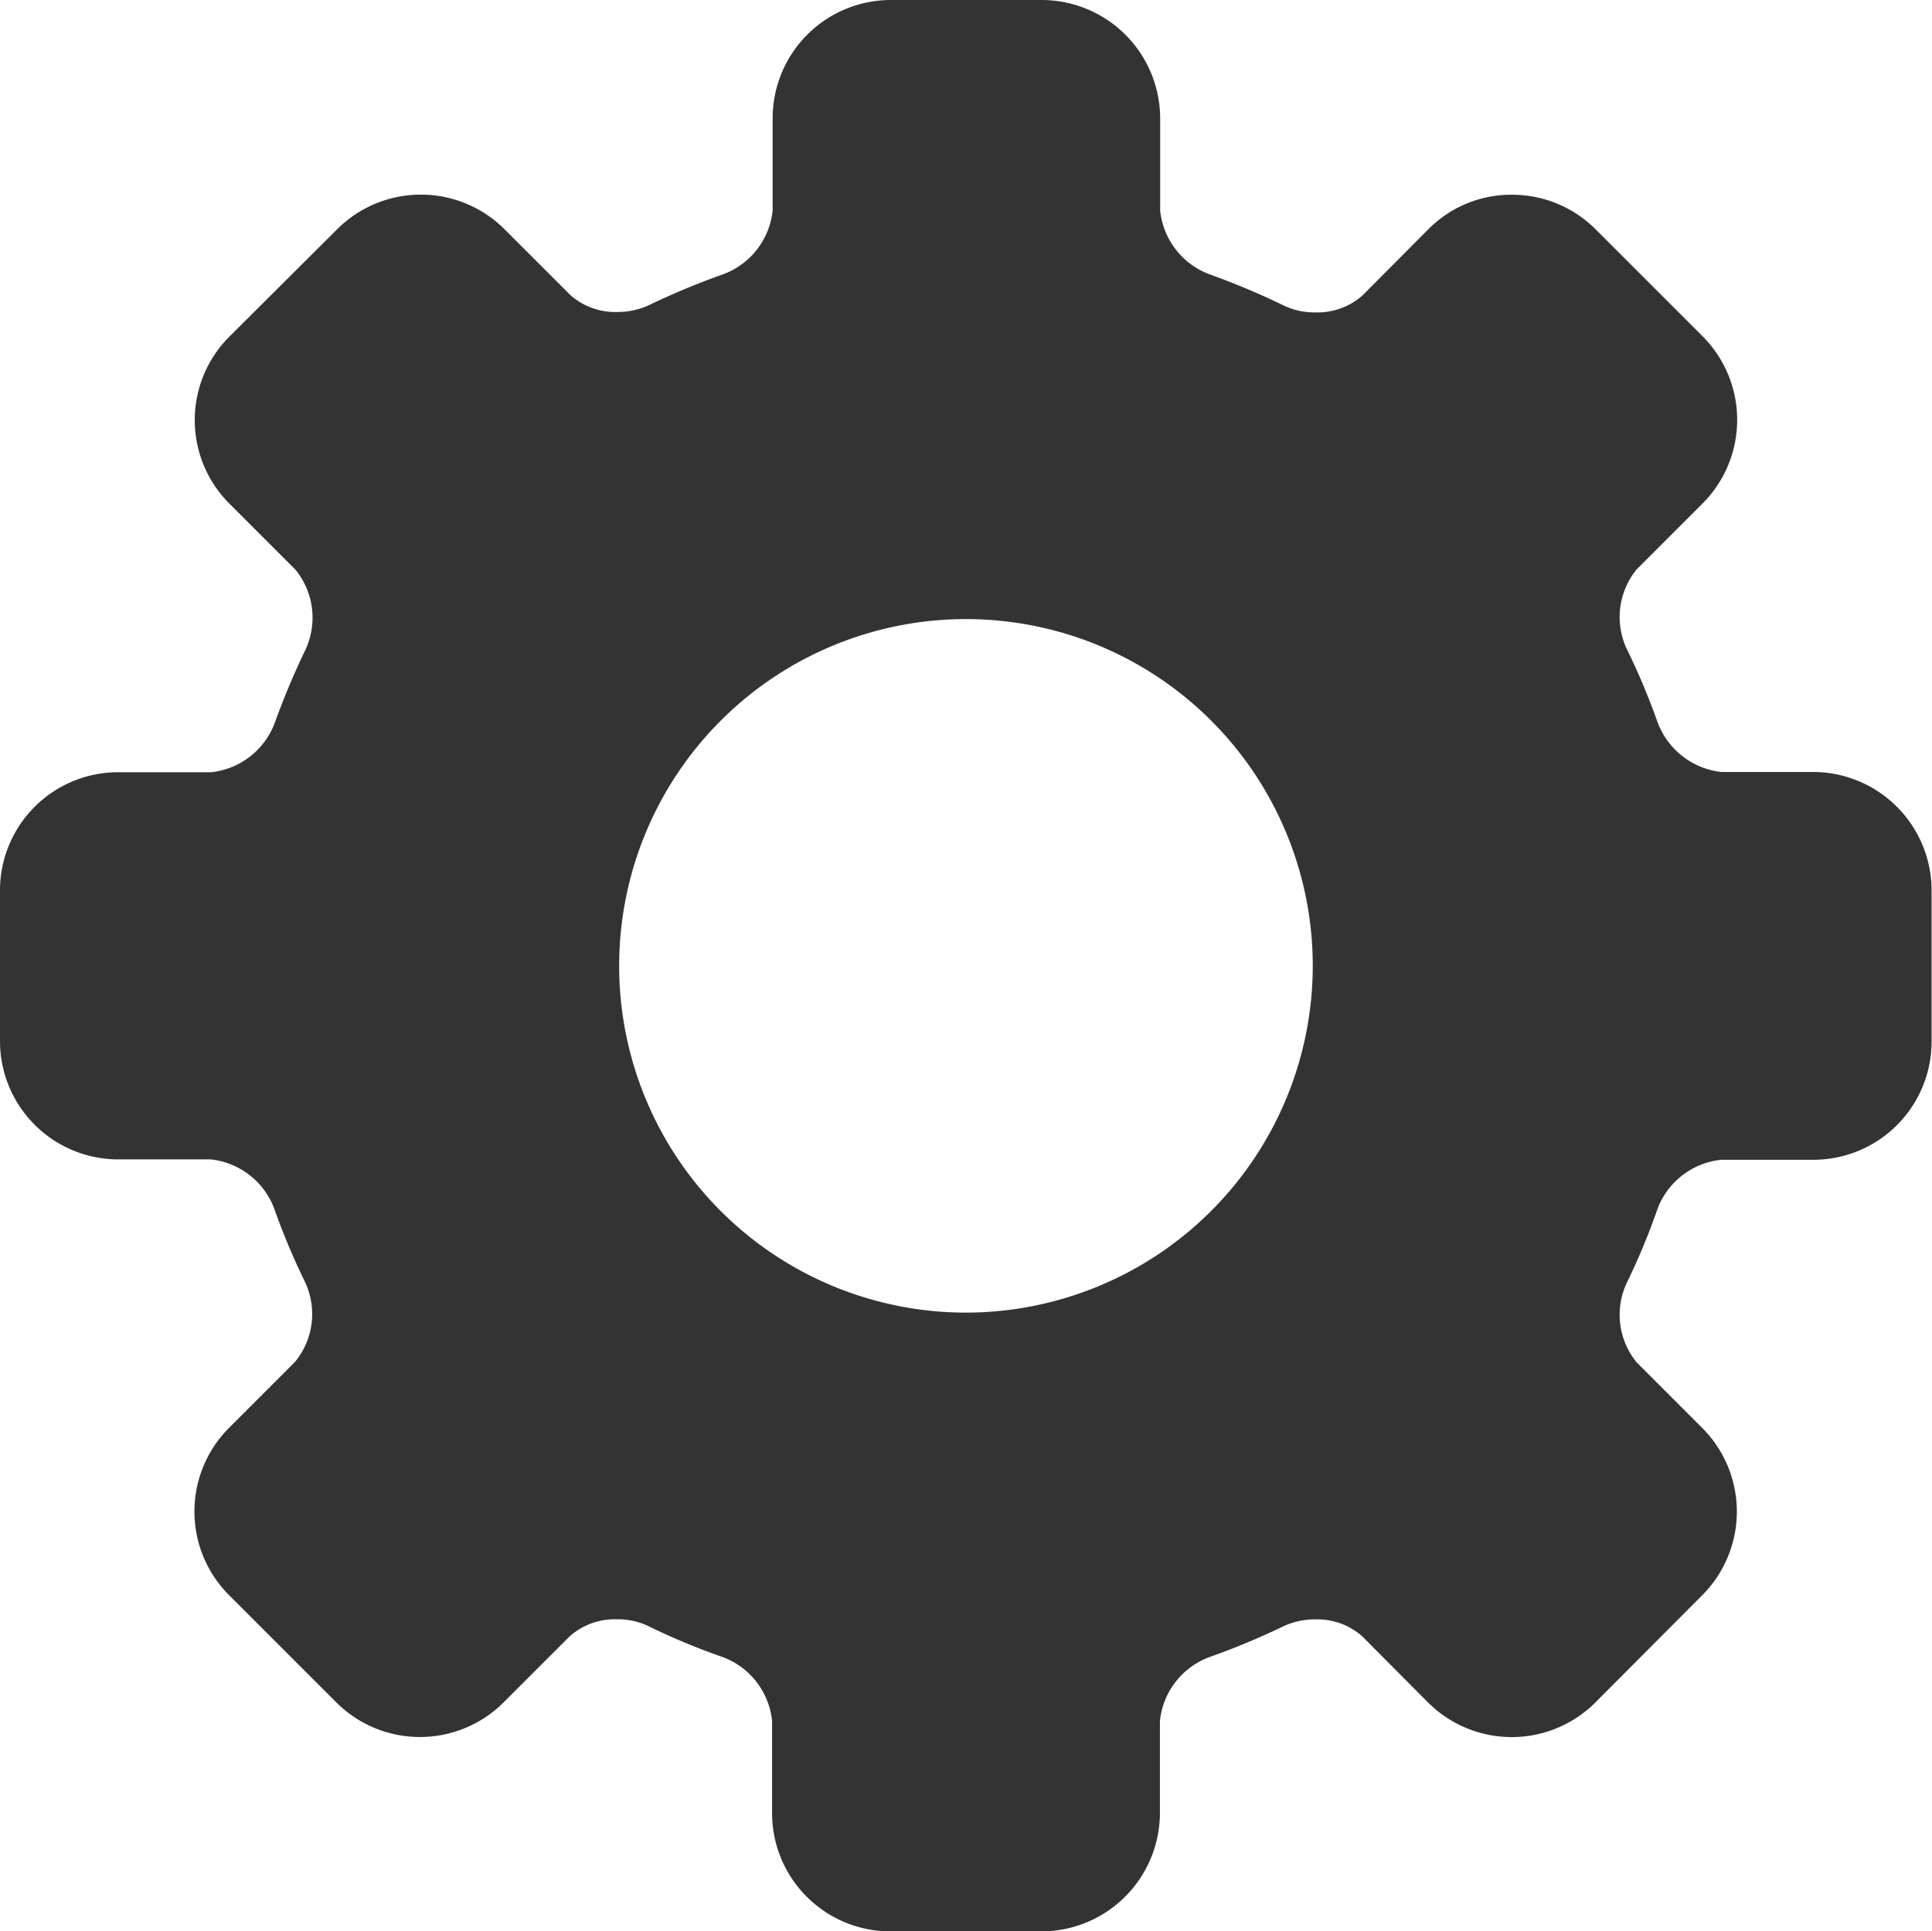 <svg id="setting-wheel-icon" xmlns="http://www.w3.org/2000/svg" width="24.005" height="24" viewBox="0 0 24.005 24">
  <path id="f0f5c51b8785e91d4ad5698eab3ef88d" d="M22.537,9.593H21.389a.956.956,0,0,1-.792-.614,8.59,8.59,0,0,0-.384-.914.934.934,0,0,1,.122-.989l.82-.82a1.471,1.471,0,0,0,0-2.077L19.827,2.851a1.465,1.465,0,0,0-1.041-.431,1.446,1.446,0,0,0-1.041.431l-.816.82a.843.843,0,0,1-.586.211.878.878,0,0,1-.4-.089,9.19,9.19,0,0,0-.914-.384.95.95,0,0,1-.614-.792V1.467A1.474,1.474,0,0,0,12.94,0H11.065A1.47,1.47,0,0,0,9.6,1.467V2.616a.95.95,0,0,1-.614.792,9.156,9.156,0,0,0-.914.38.942.942,0,0,1-.4.089.843.843,0,0,1-.586-.211l-.816-.816a1.471,1.471,0,0,0-2.082,0L2.851,4.182a1.466,1.466,0,0,0,0,2.077l.82.82a.944.944,0,0,1,.127.989,9.682,9.682,0,0,0-.384.914.95.95,0,0,1-.792.614H1.472A1.468,1.468,0,0,0,0,11.065V12.94a1.47,1.47,0,0,0,1.467,1.467H2.616a.95.95,0,0,1,.792.614,8.588,8.588,0,0,0,.384.914.935.935,0,0,1-.127.989l-.82.82a1.471,1.471,0,0,0,0,2.077l1.332,1.332a1.471,1.471,0,0,0,2.082,0l.82-.82a.843.843,0,0,1,.586-.211.878.878,0,0,1,.4.089,8.168,8.168,0,0,0,.914.38.95.95,0,0,1,.614.792v1.149A1.47,1.47,0,0,0,11.065,24H12.94a1.474,1.474,0,0,0,1.472-1.467V21.384a.95.95,0,0,1,.614-.792,9.157,9.157,0,0,0,.914-.38.927.927,0,0,1,.4-.089.843.843,0,0,1,.586.211l.816.82a1.471,1.471,0,0,0,2.082,0l1.327-1.332a1.471,1.471,0,0,0,0-2.077l-.816-.816a.934.934,0,0,1-.122-.989,8.168,8.168,0,0,0,.38-.914.95.95,0,0,1,.792-.614h1.149A1.47,1.47,0,0,0,24,12.945v-1.88A1.474,1.474,0,0,0,22.537,9.593ZM12,16.311A4.309,4.309,0,1,1,16.311,12,4.312,4.312,0,0,1,12,16.311Z" fill="#333"/>
</svg>
